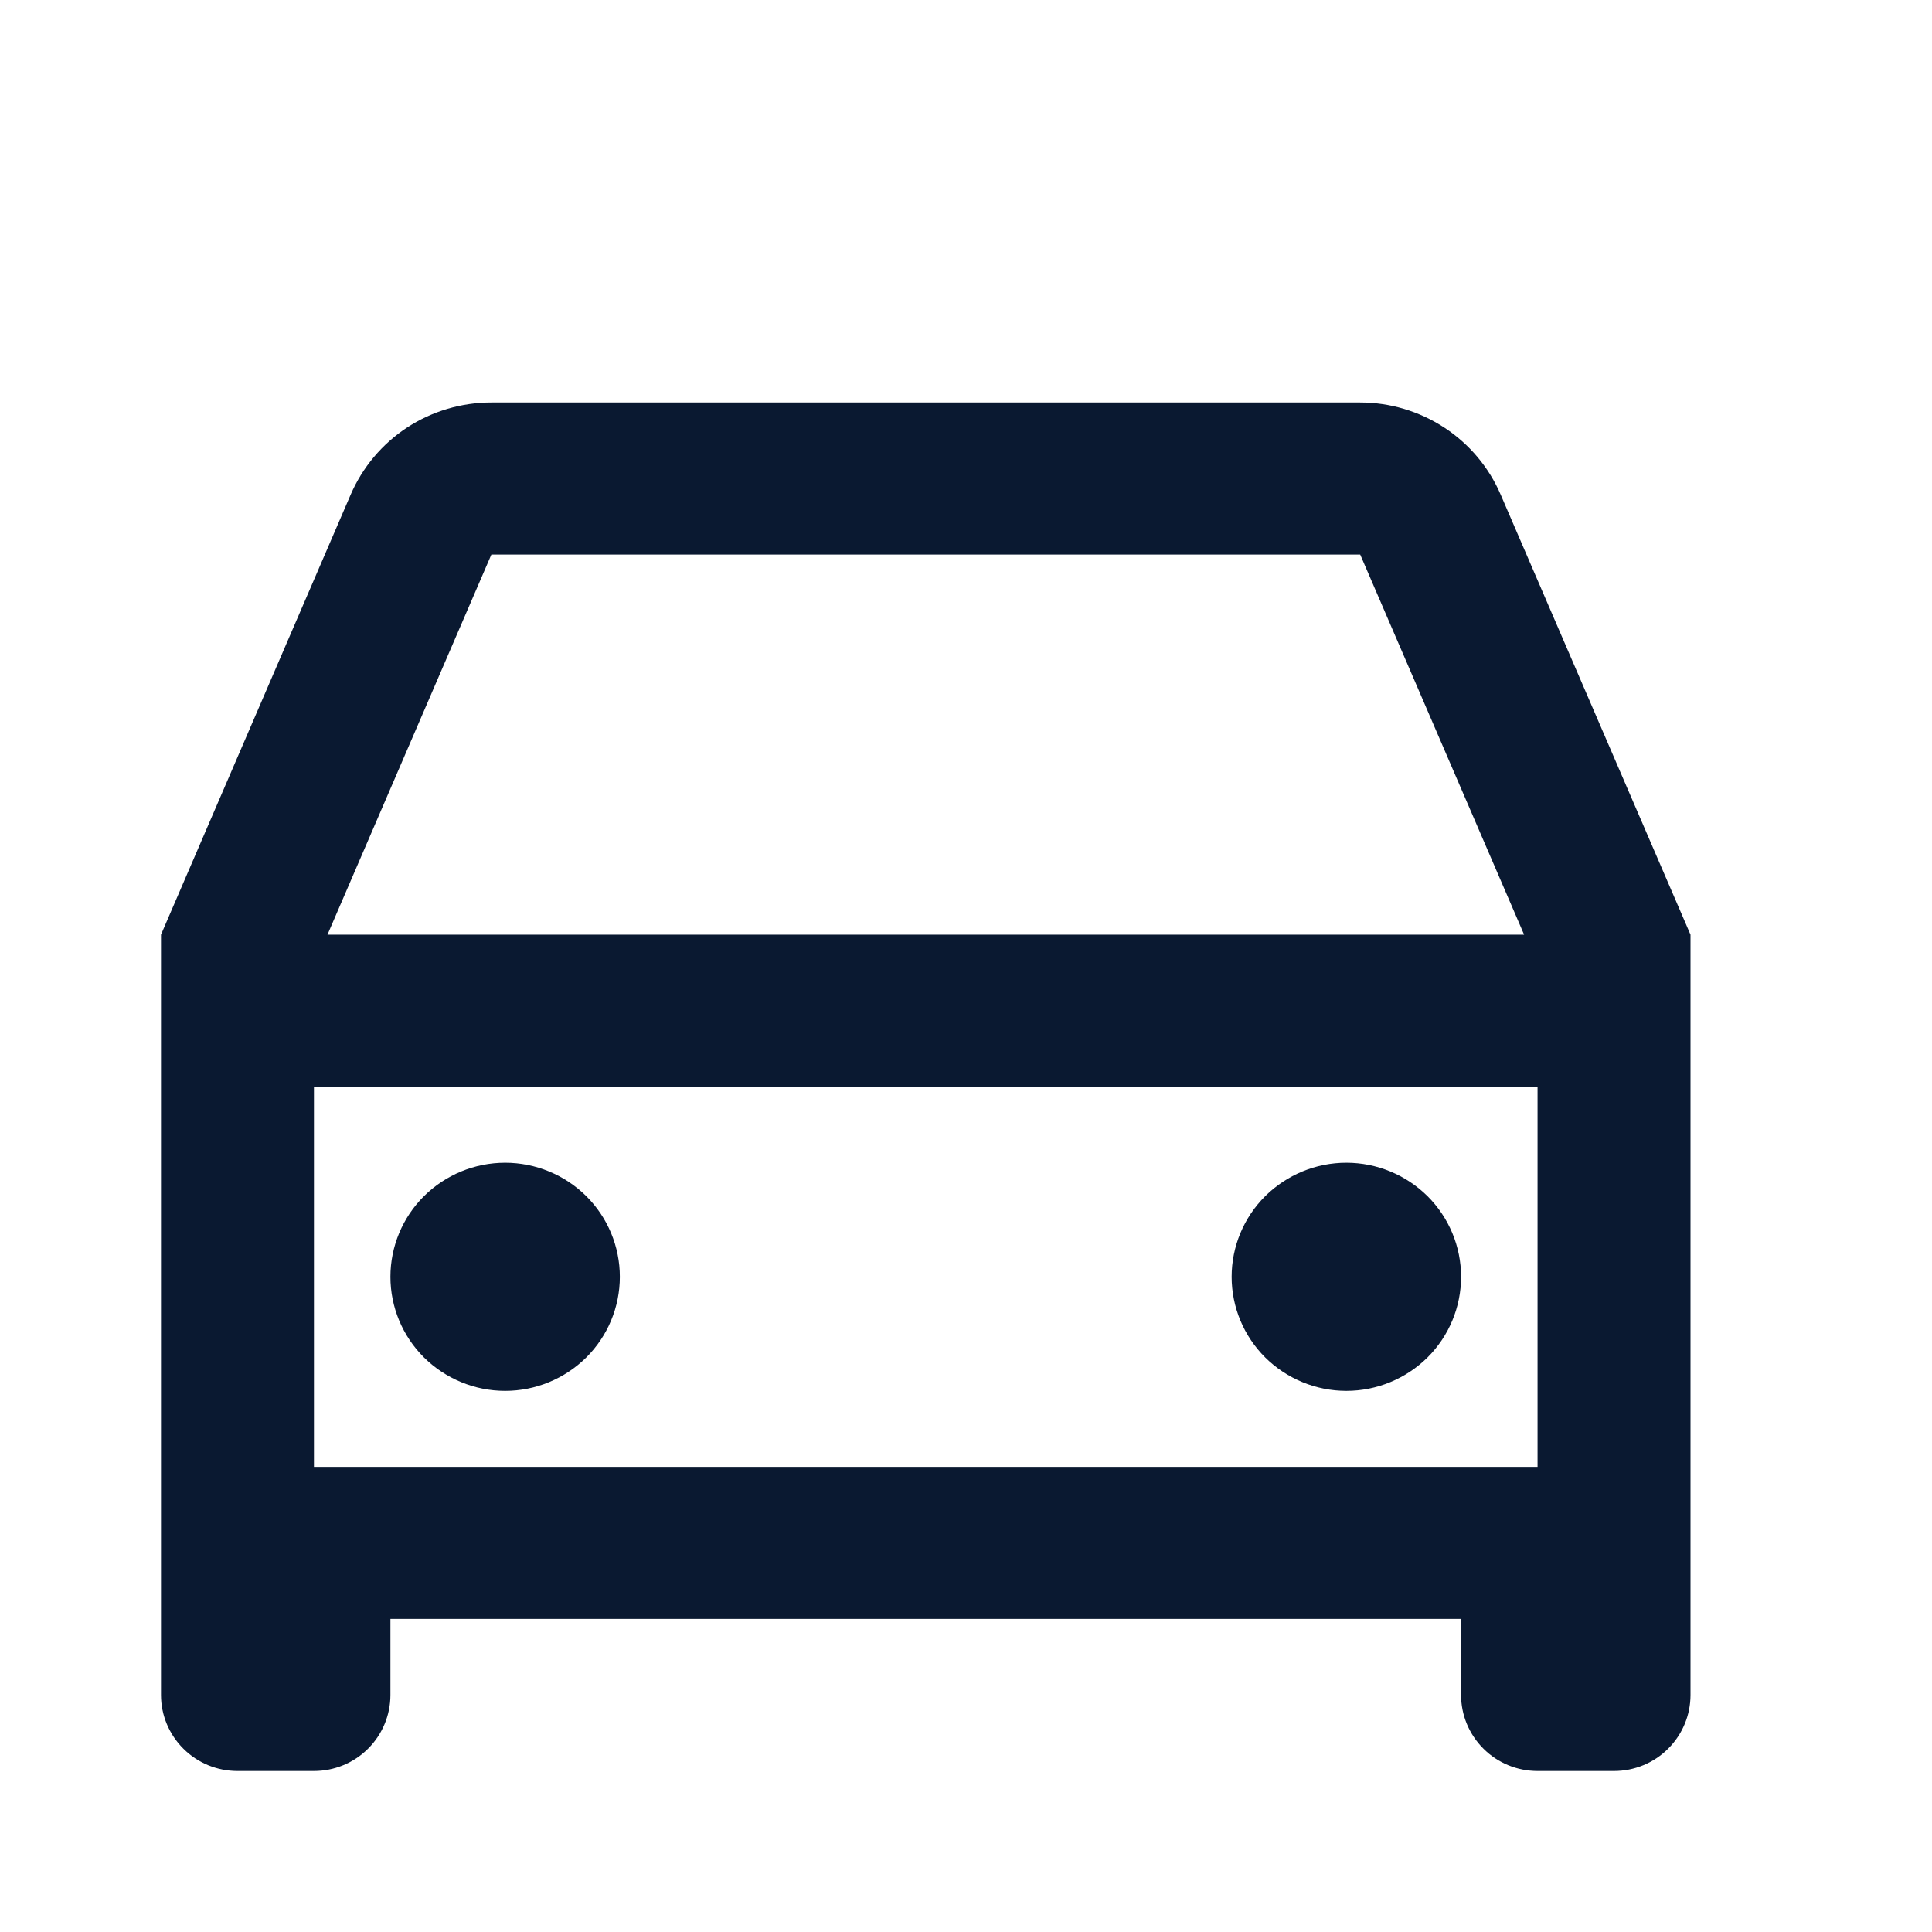 <svg width="24" height="24" viewBox="0 0 24 24" fill="none" xmlns="http://www.w3.org/2000/svg">
<path d="M18.15 20.111H4.85V21.056C4.85 21.306 4.75 21.546 4.572 21.723C4.394 21.901 4.152 22 3.9 22H2.95C2.698 22 2.456 21.901 2.278 21.723C2.1 21.546 2 21.306 2 21.056V11.611L4.356 6.145C4.503 5.805 4.746 5.515 5.057 5.311C5.368 5.108 5.732 5 6.104 5H16.896C17.268 5 17.631 5.109 17.942 5.312C18.252 5.515 18.496 5.805 18.642 6.145L21 11.611V21.056C21 21.306 20.9 21.546 20.722 21.723C20.544 21.901 20.302 22 20.05 22H19.1C18.848 22 18.606 21.901 18.428 21.723C18.25 21.546 18.15 21.306 18.15 21.056V20.111ZM19.1 13.5H3.9V18.222H19.1V13.5ZM4.067 11.611H18.933L16.897 6.889H6.104L4.068 11.611H4.067ZM6.275 17.278C5.897 17.278 5.535 17.128 5.267 16.863C5 16.597 4.85 16.237 4.85 15.861C4.85 15.485 5 15.125 5.267 14.859C5.535 14.594 5.897 14.444 6.275 14.444C6.653 14.444 7.015 14.594 7.283 14.859C7.55 15.125 7.7 15.485 7.7 15.861C7.7 16.237 7.55 16.597 7.283 16.863C7.015 17.128 6.653 17.278 6.275 17.278V17.278ZM16.725 17.278C16.347 17.278 15.985 17.128 15.717 16.863C15.45 16.597 15.3 16.237 15.3 15.861C15.3 15.485 15.45 15.125 15.717 14.859C15.985 14.594 16.347 14.444 16.725 14.444C17.103 14.444 17.465 14.594 17.733 14.859C18 15.125 18.15 15.485 18.15 15.861C18.15 16.237 18 16.597 17.733 16.863C17.465 17.128 17.103 17.278 16.725 17.278V17.278Z" fill="#0A1931"/>
</svg>
